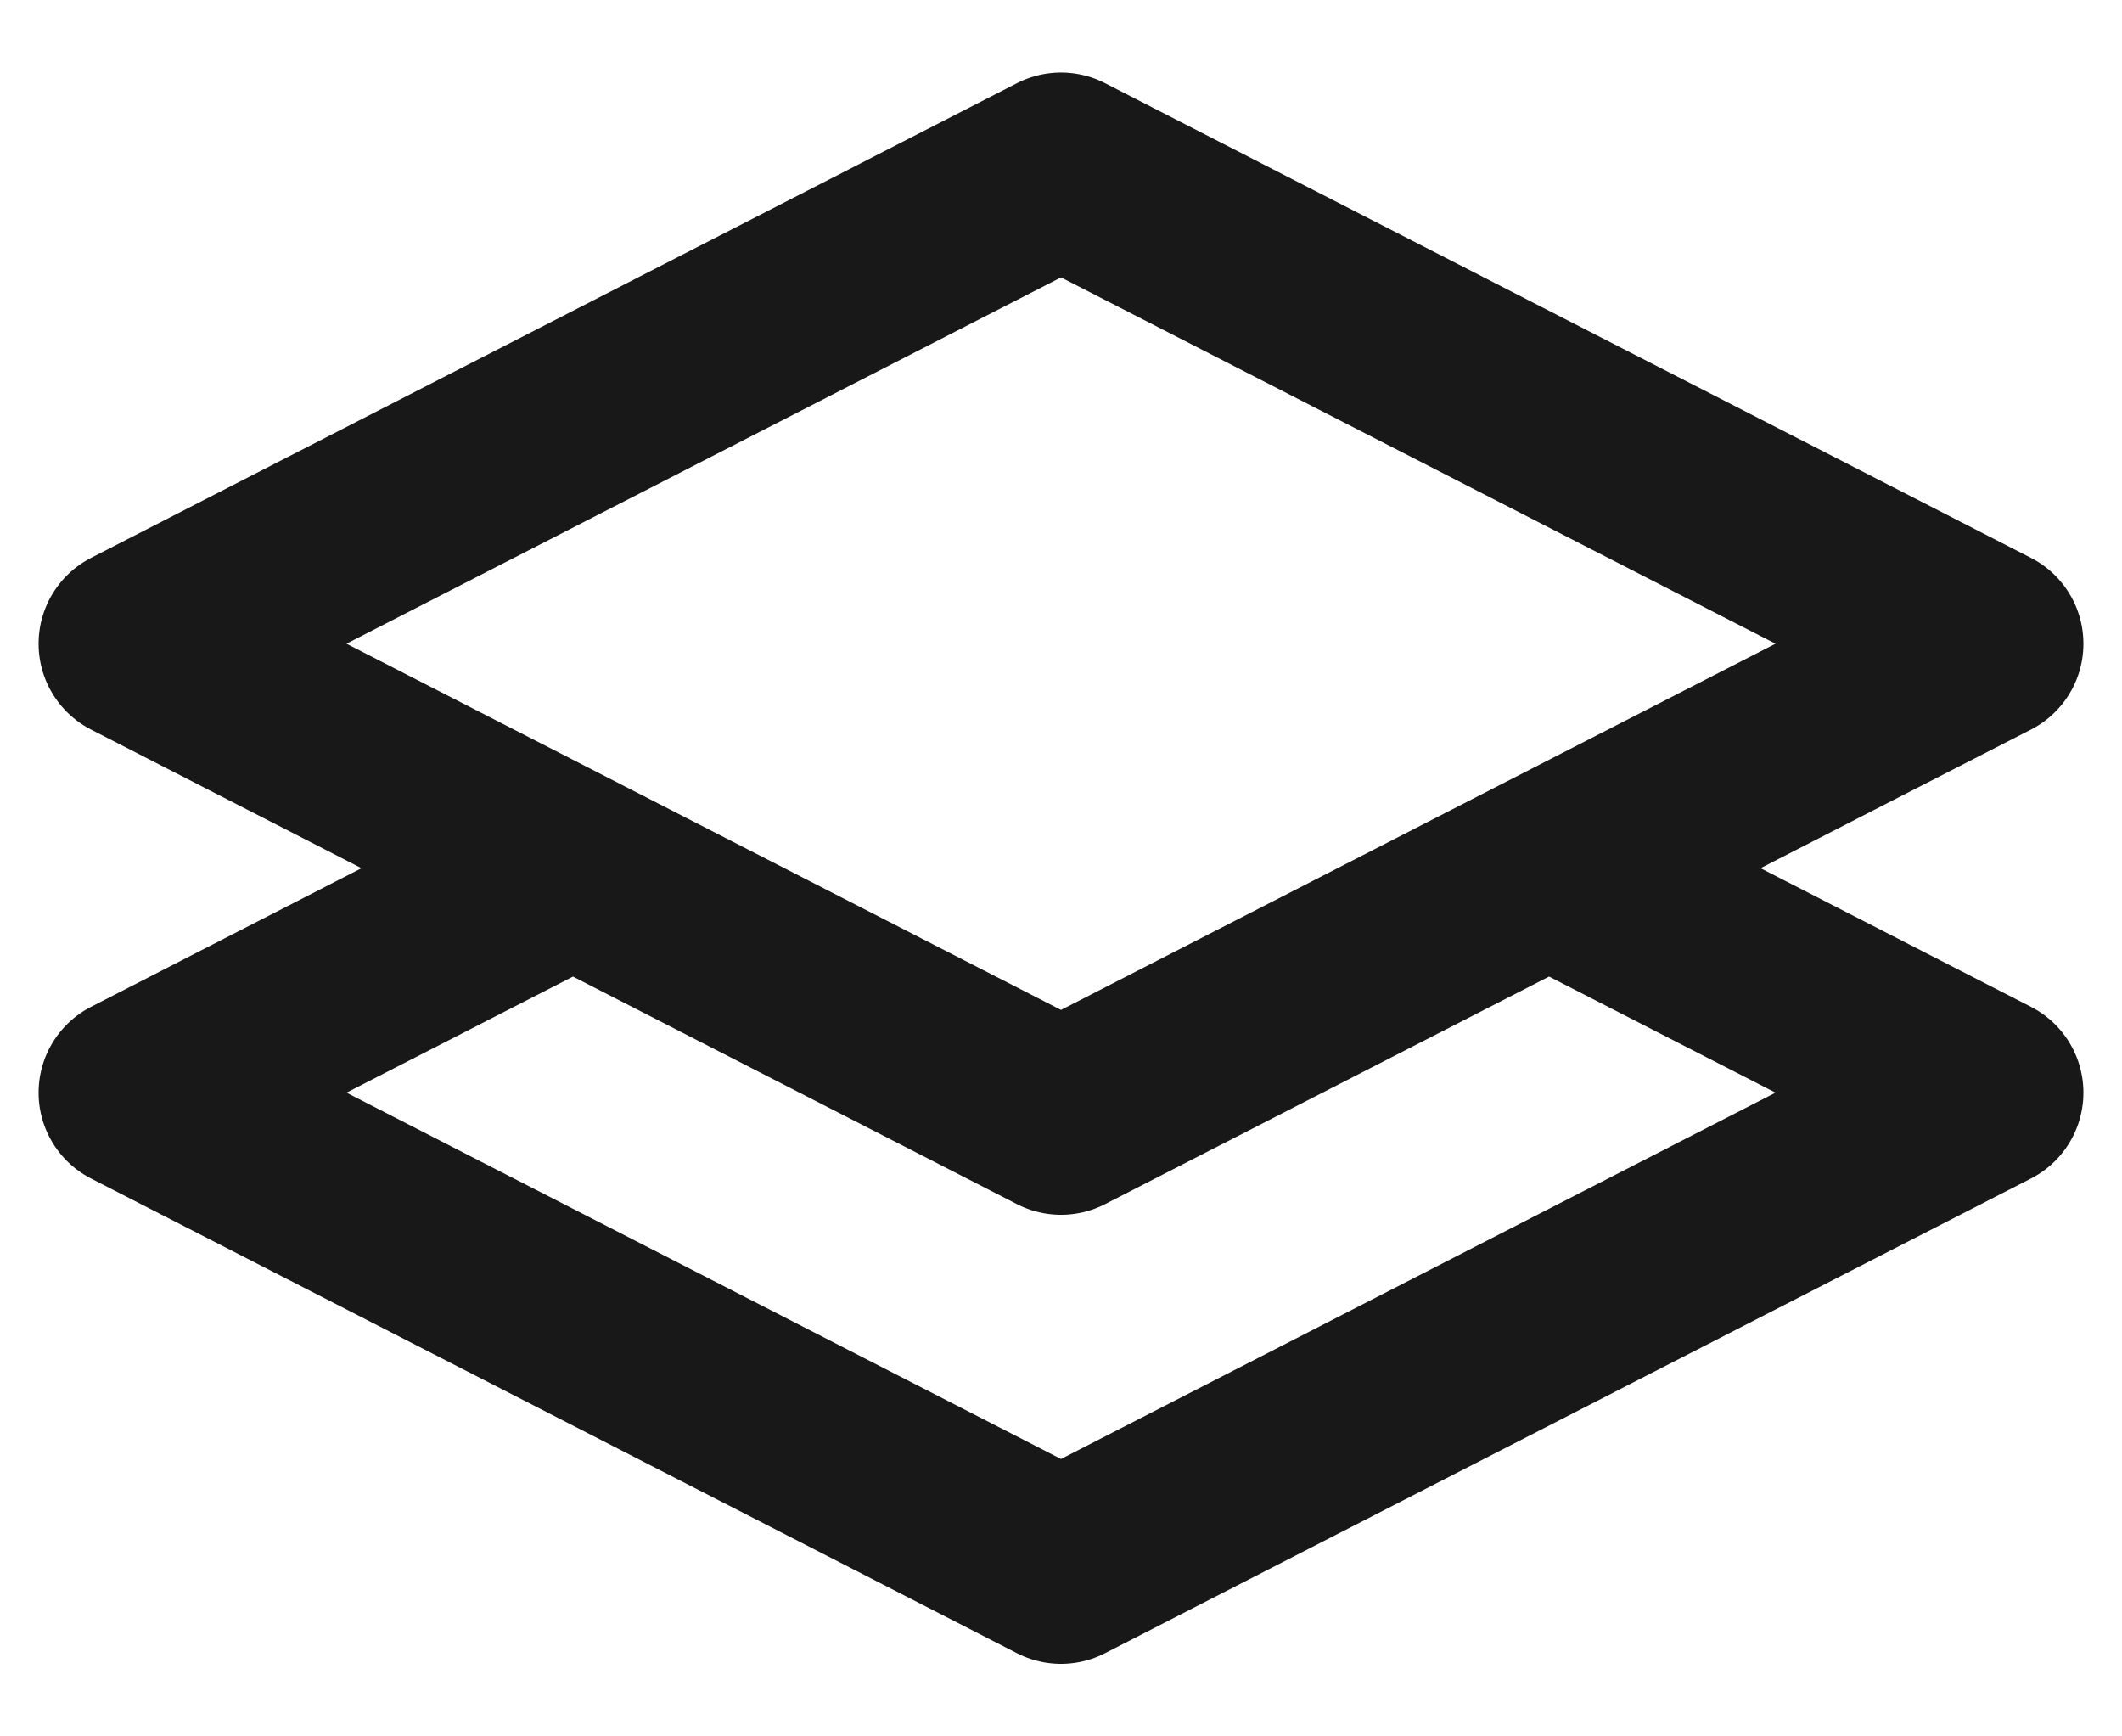 <svg width="22" height="18" viewBox="0 0 22 18" fill="none" xmlns="http://www.w3.org/2000/svg">
<path d="M16.4 9.174L20.6 11.327L11 16.248L1.4 11.327L5.677 9.135M11 1.752L20.6 6.673L11 11.593L1.4 6.673L11 1.752Z" stroke="#181818" stroke-width="2" stroke-linecap="round" stroke-linejoin="round"/>
</svg>
